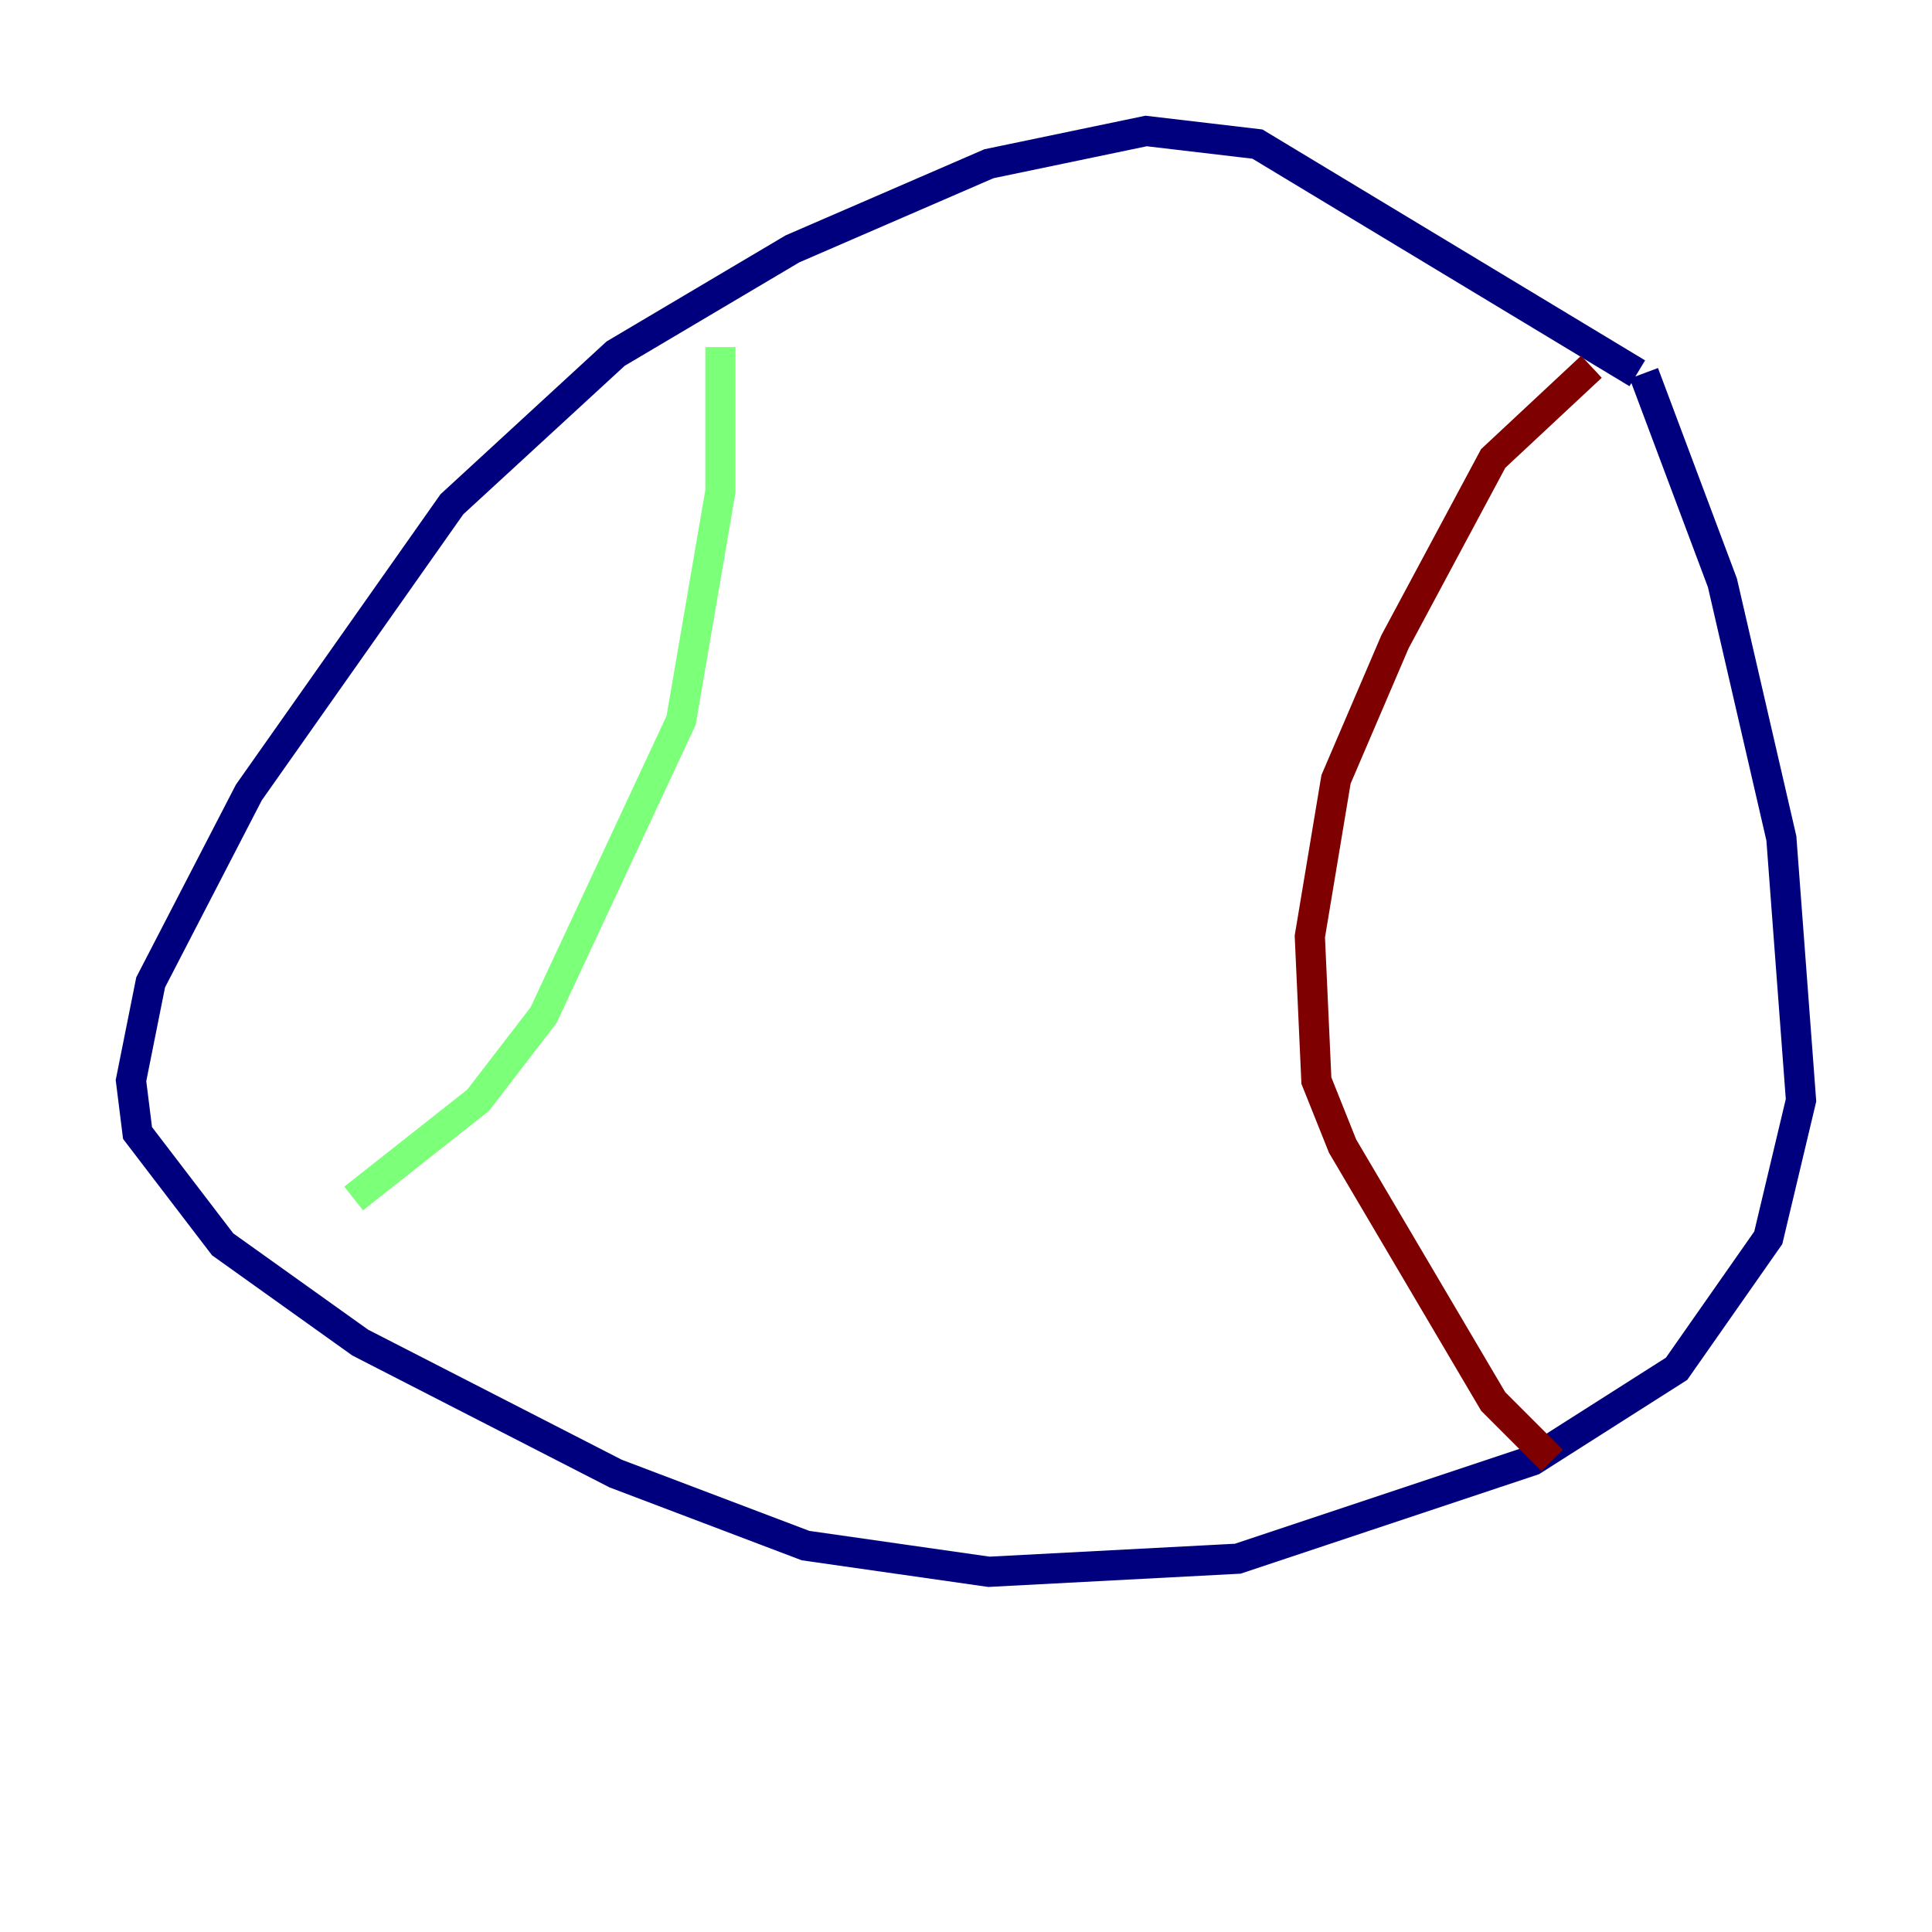<?xml version="1.0" encoding="utf-8" ?>
<svg baseProfile="tiny" height="128" version="1.2" viewBox="0,0,128,128" width="128" xmlns="http://www.w3.org/2000/svg" xmlns:ev="http://www.w3.org/2001/xml-events" xmlns:xlink="http://www.w3.org/1999/xlink"><defs /><polyline fill="none" points="108.475,24.732 83.308,9.546 75.932,8.678 65.519,10.848 52.502,16.488 40.786,23.43 29.939,33.41 16.488,52.502 9.98,65.085 8.678,71.593 9.112,75.064 14.752,82.441 23.864,88.949 40.786,97.627 53.37,102.4 65.519,104.136 82.007,103.268 101.532,96.759 111.078,90.685 117.153,82.007 119.322,72.895 118.02,55.539 114.115,38.617 108.909,24.732" stroke="#00007f" stroke-width="2" /><polyline fill="none" points="47.729,22.997 47.729,32.542 45.125,47.729 36.014,67.254 31.675,72.895 23.43,79.403" stroke="#7cff79" stroke-width="2" /><polyline fill="none" points="105.437,24.298 98.929,30.373 92.42,42.522 88.515,51.634 86.78,62.047 87.214,71.593 88.949,75.932 98.929,92.854 102.834,96.759" stroke="#7f0000" stroke-width="2" /></svg>